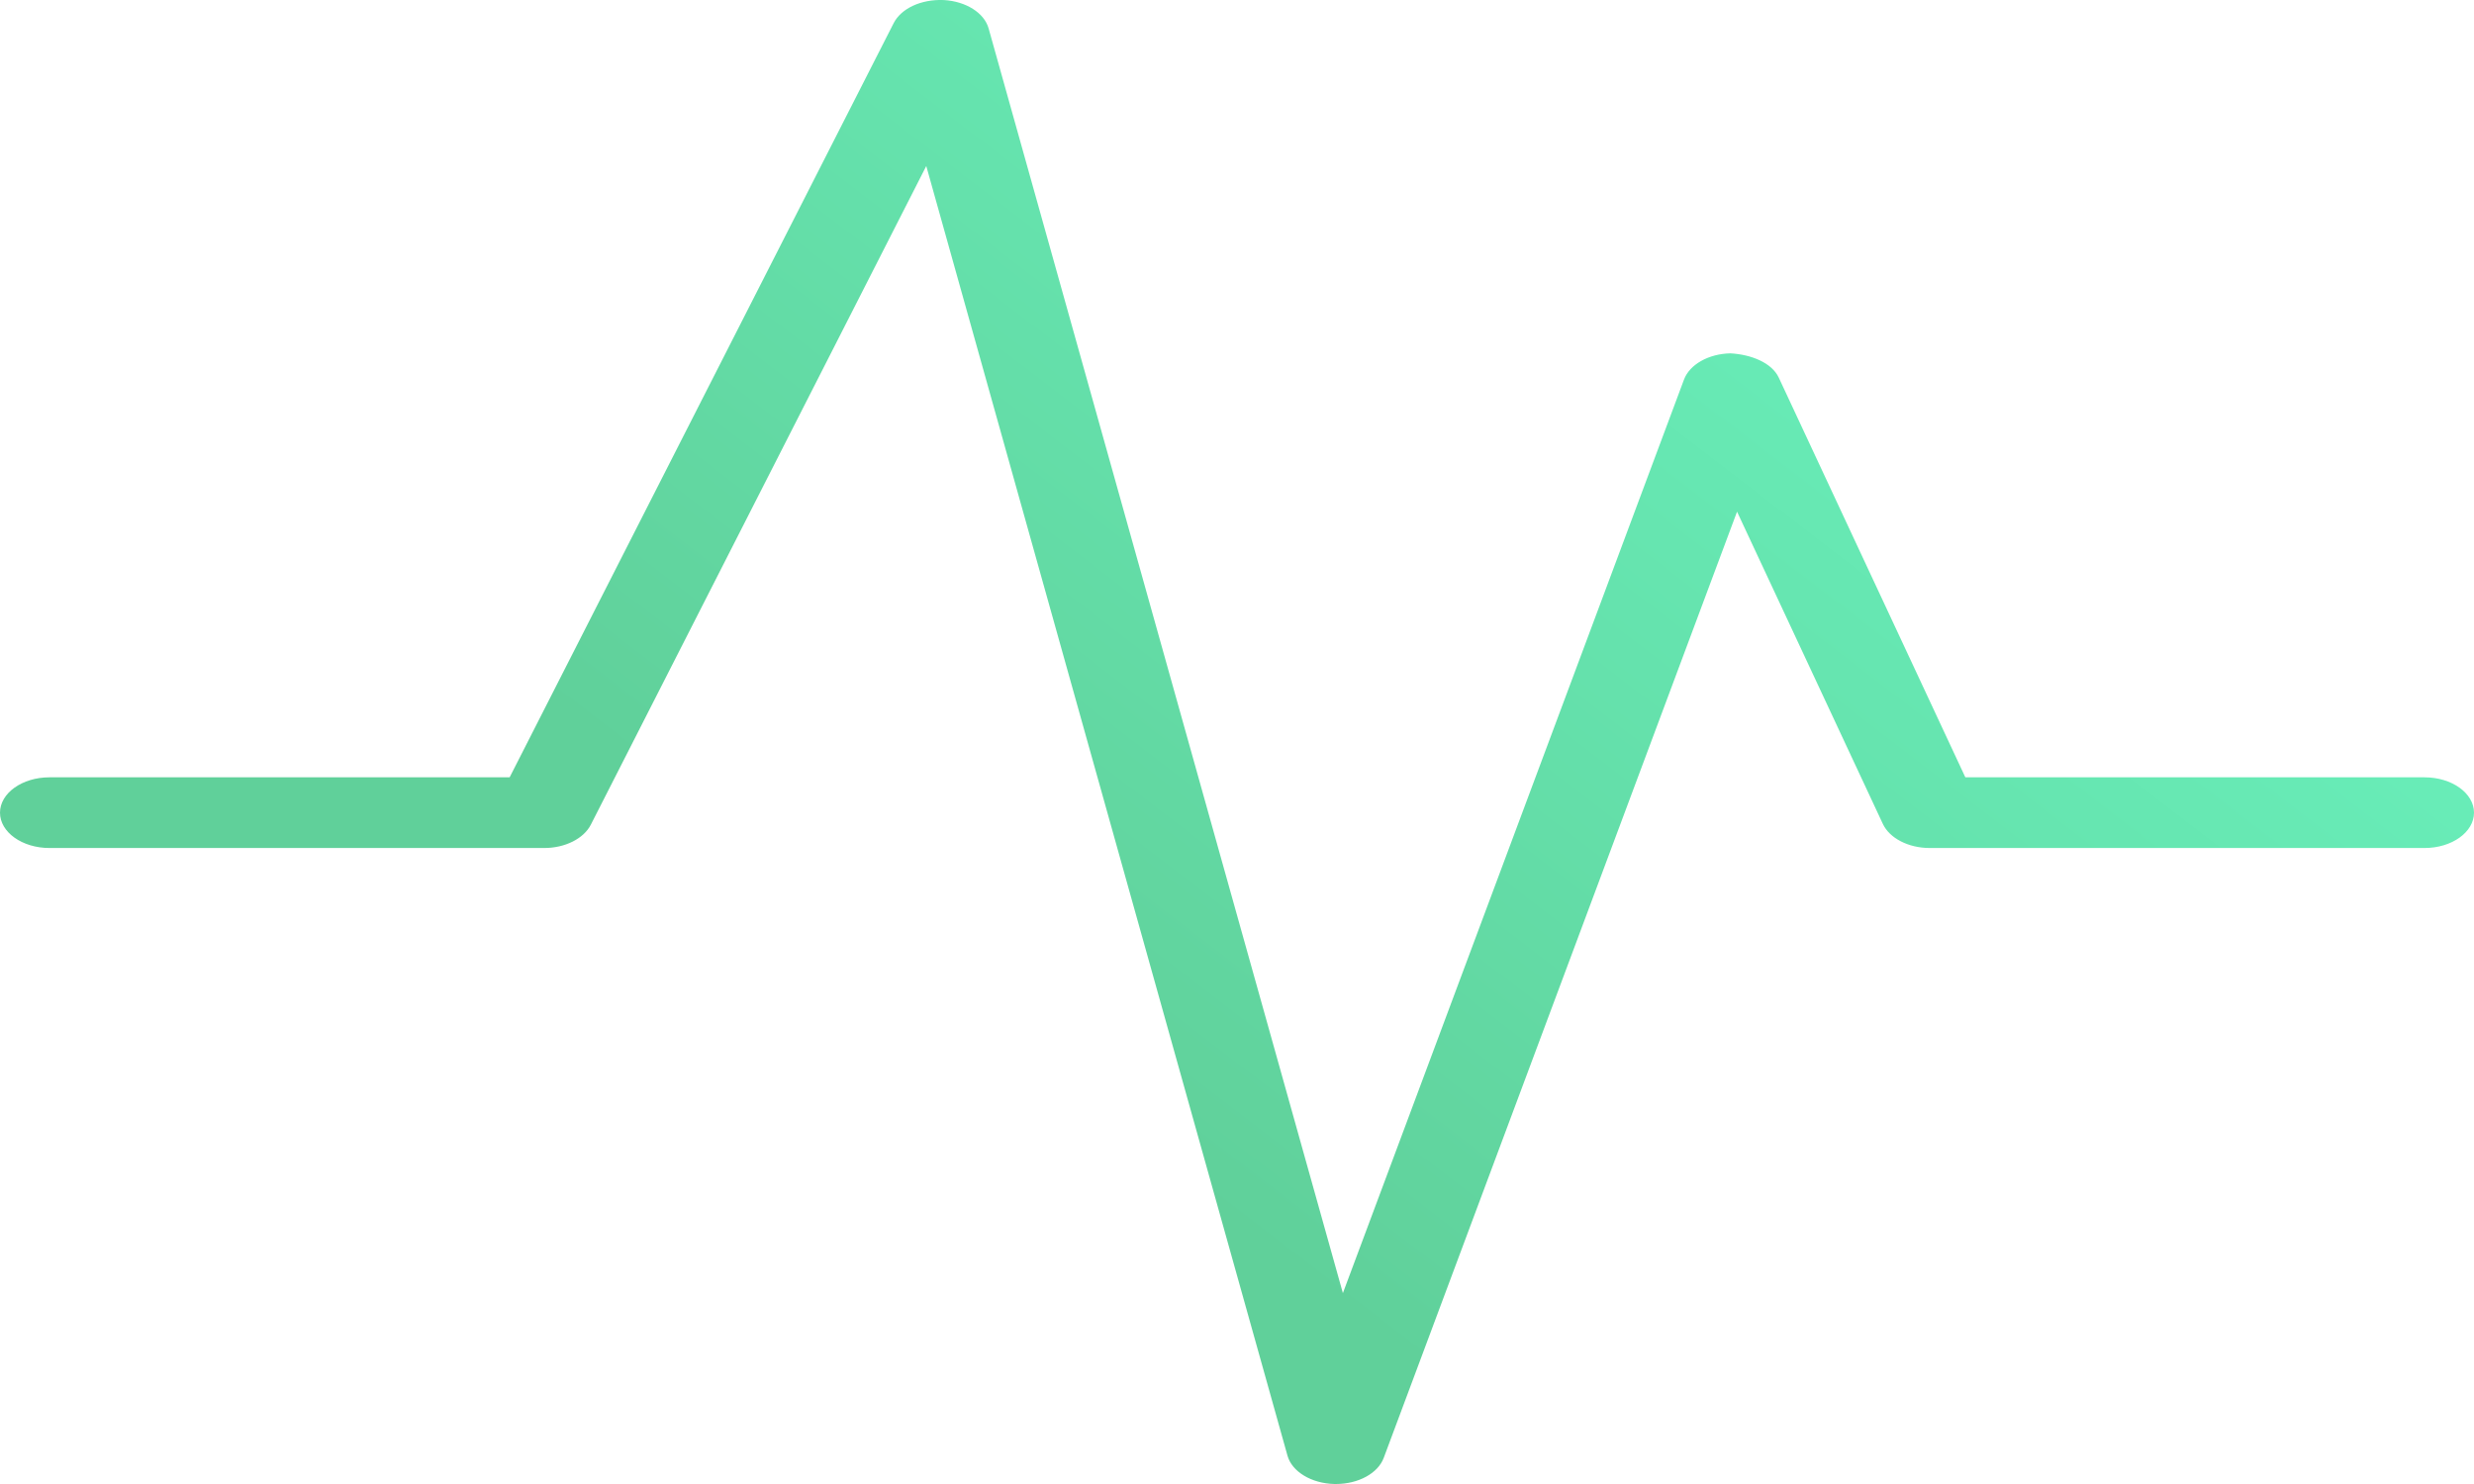 <svg width="50" height="30" viewBox="0 0 50 30" fill="none" xmlns="http://www.w3.org/2000/svg">
<path d="M49 15.714H39.72L35.948 7.631C35.808 7.334 35.394 7.166 34.97 7.143C34.528 7.153 34.148 7.369 34.034 7.673L27.14 26.141L19.98 0.574C19.892 0.26 19.522 0.027 19.076 0.001C18.614 -0.019 18.212 0.171 18.06 0.47L10.3 15.714H1C0.448 15.714 0 16.034 0 16.429C0 16.823 0.448 17.143 1 17.143H11C11.42 17.143 11.796 16.954 11.94 16.673L18.72 3.356L26.02 29.426C26.11 29.751 26.504 29.989 26.968 30H27C27.452 30 27.85 29.784 27.966 29.47L35.106 10.344L38.052 16.654C38.188 16.946 38.57 17.143 39 17.143H49C49.552 17.143 50 16.823 50 16.429C50 16.034 49.552 15.714 49 15.714Z" fill="url(#paint0_linear_583_17923)"/>
<defs>
<linearGradient id="paint0_linear_583_17923" x1="22.5" y1="23" x2="44.731" y2="-5.998" gradientUnits="userSpaceOnUse">
<stop stop-color="#60D09A"/>
<stop offset="1" stop-color="#6DFFCB"/>
</linearGradient>
</defs>
</svg>
